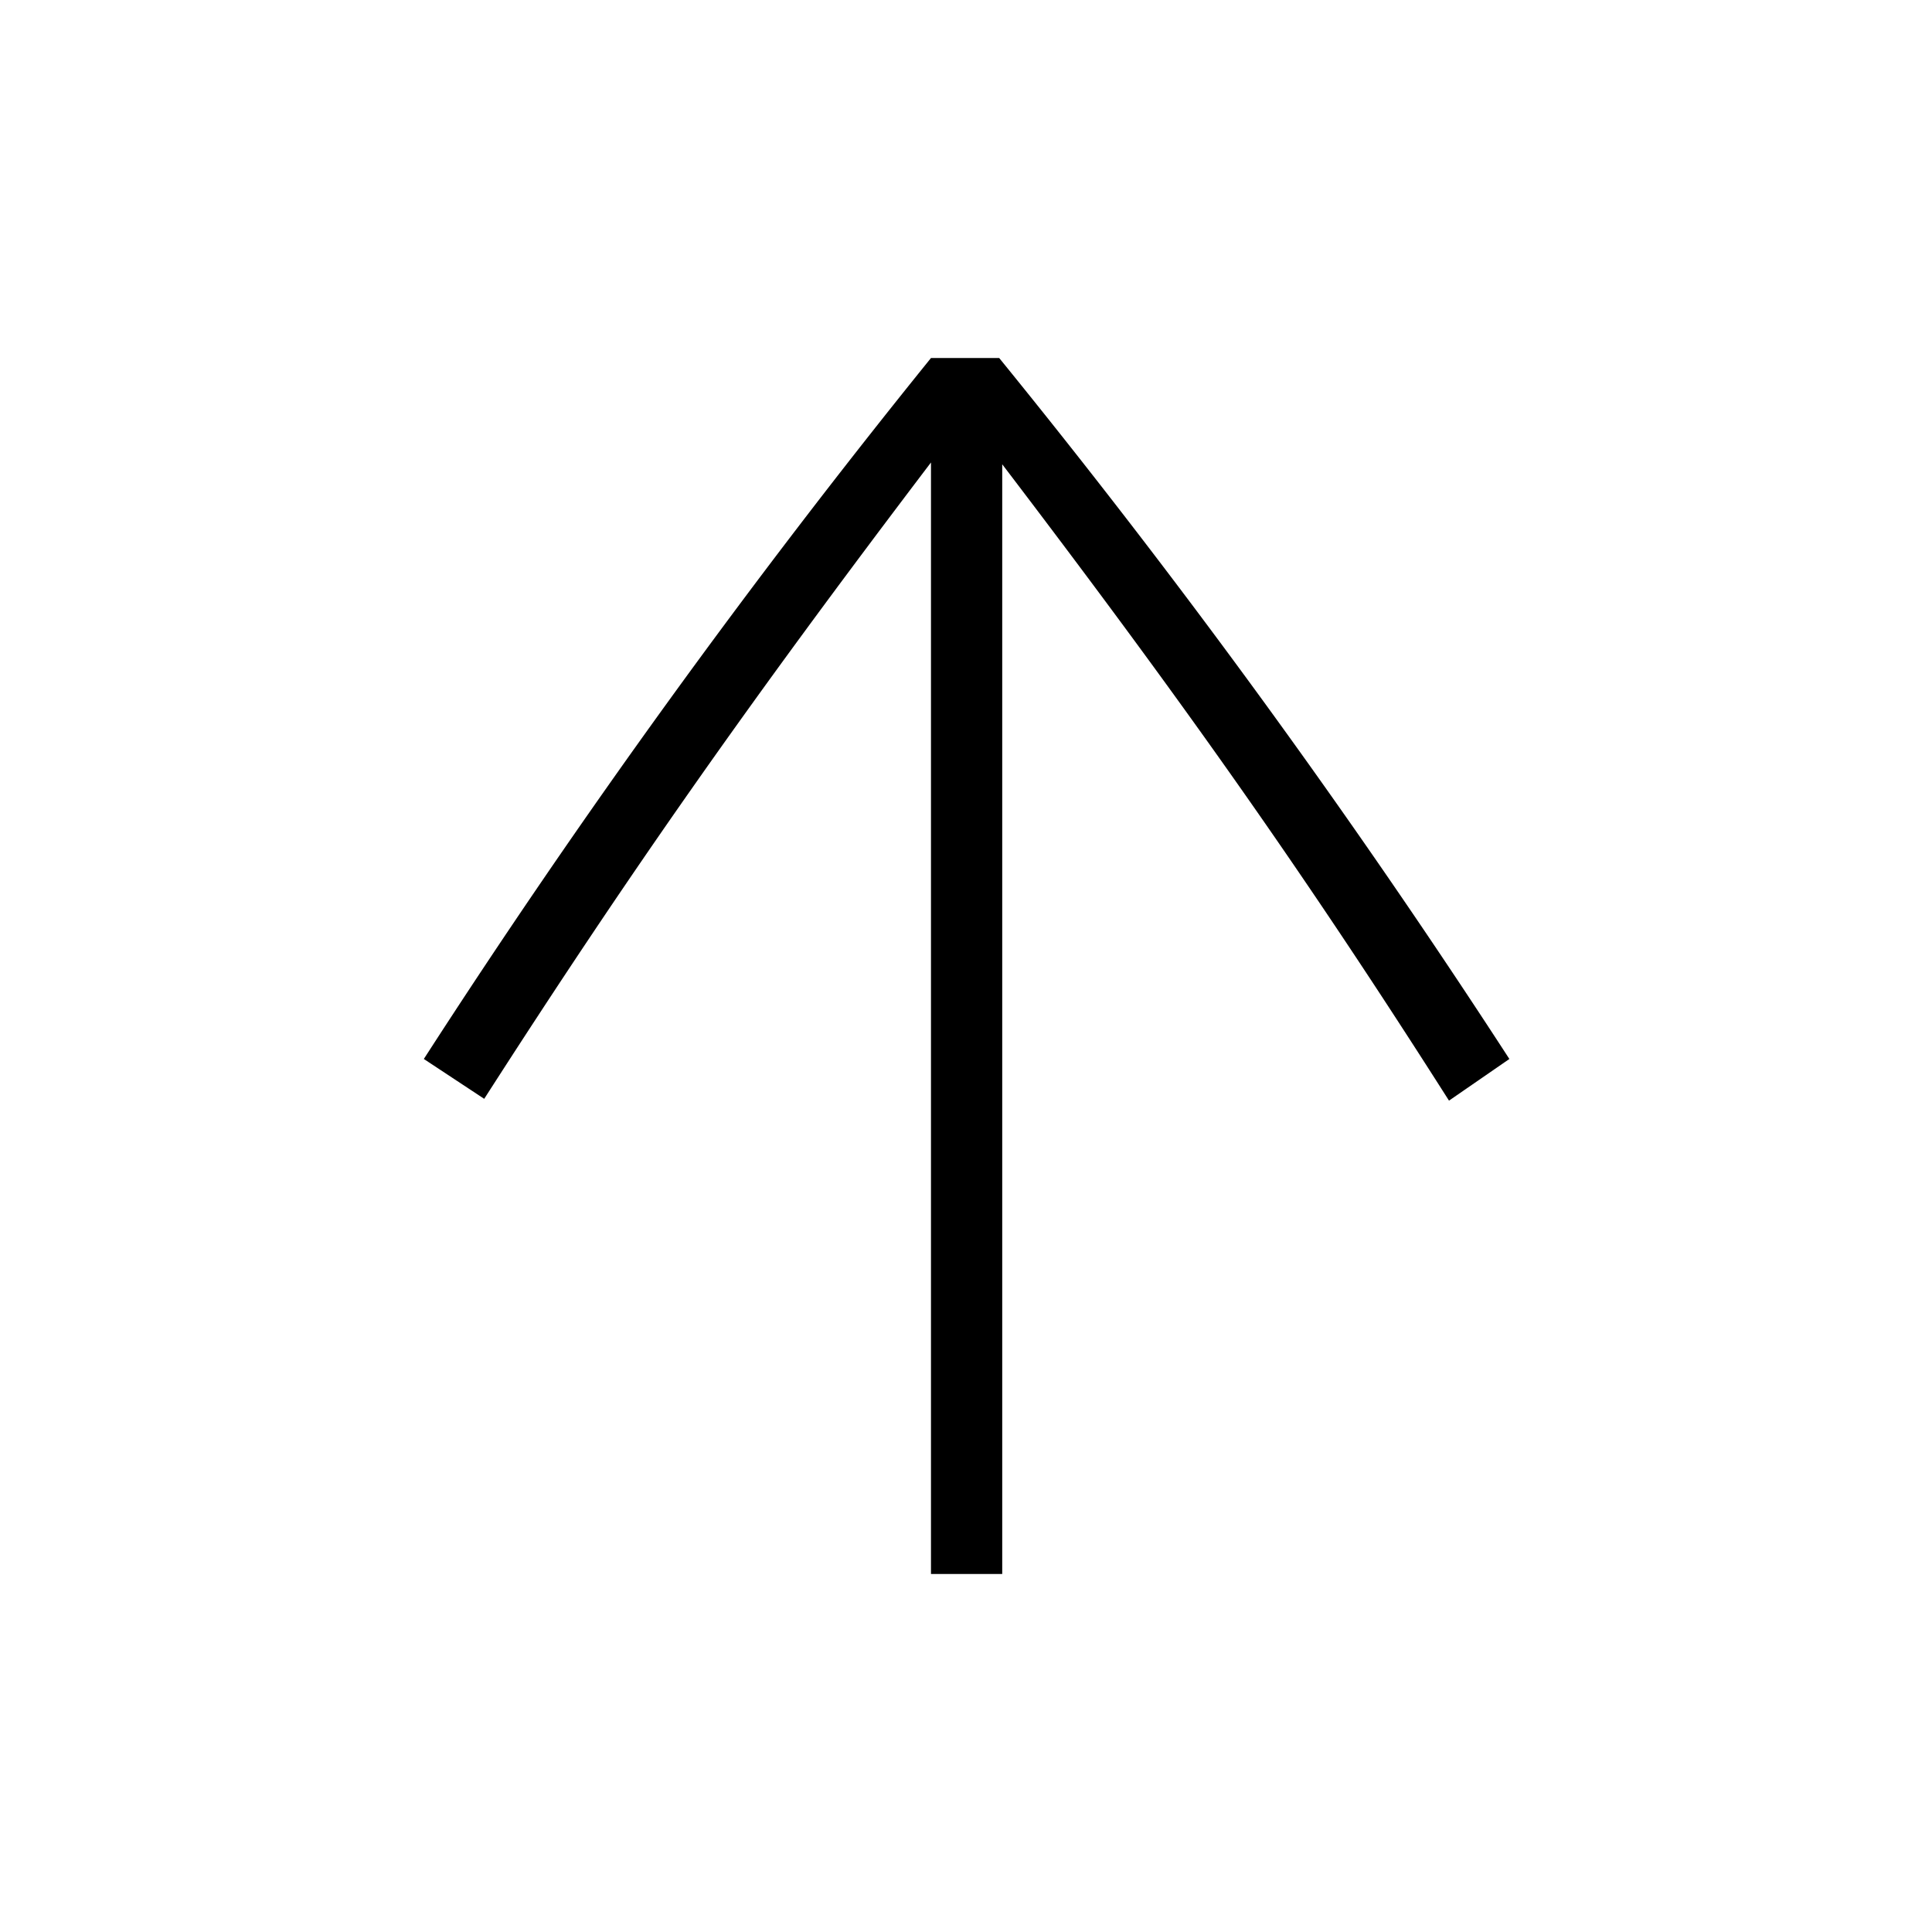 <svg id="Icones" xmlns="http://www.w3.org/2000/svg" width="32" height="32" viewBox="0 0 32 32"><defs><style>.cls-1{fill:none;}</style></defs><rect class="cls-1" width="32" height="32"/><path d="M16.55,5.93A134.14,134.14,0,0,1,25,17.54l-1,.69c-2.38-3.74-4.39-6.59-7.4-10.54V26.07H15.42V7.66c-3,3.95-5,6.8-7.4,10.54l-1-.66a134.14,134.14,0,0,1,8.4-11.61Z"/></svg>